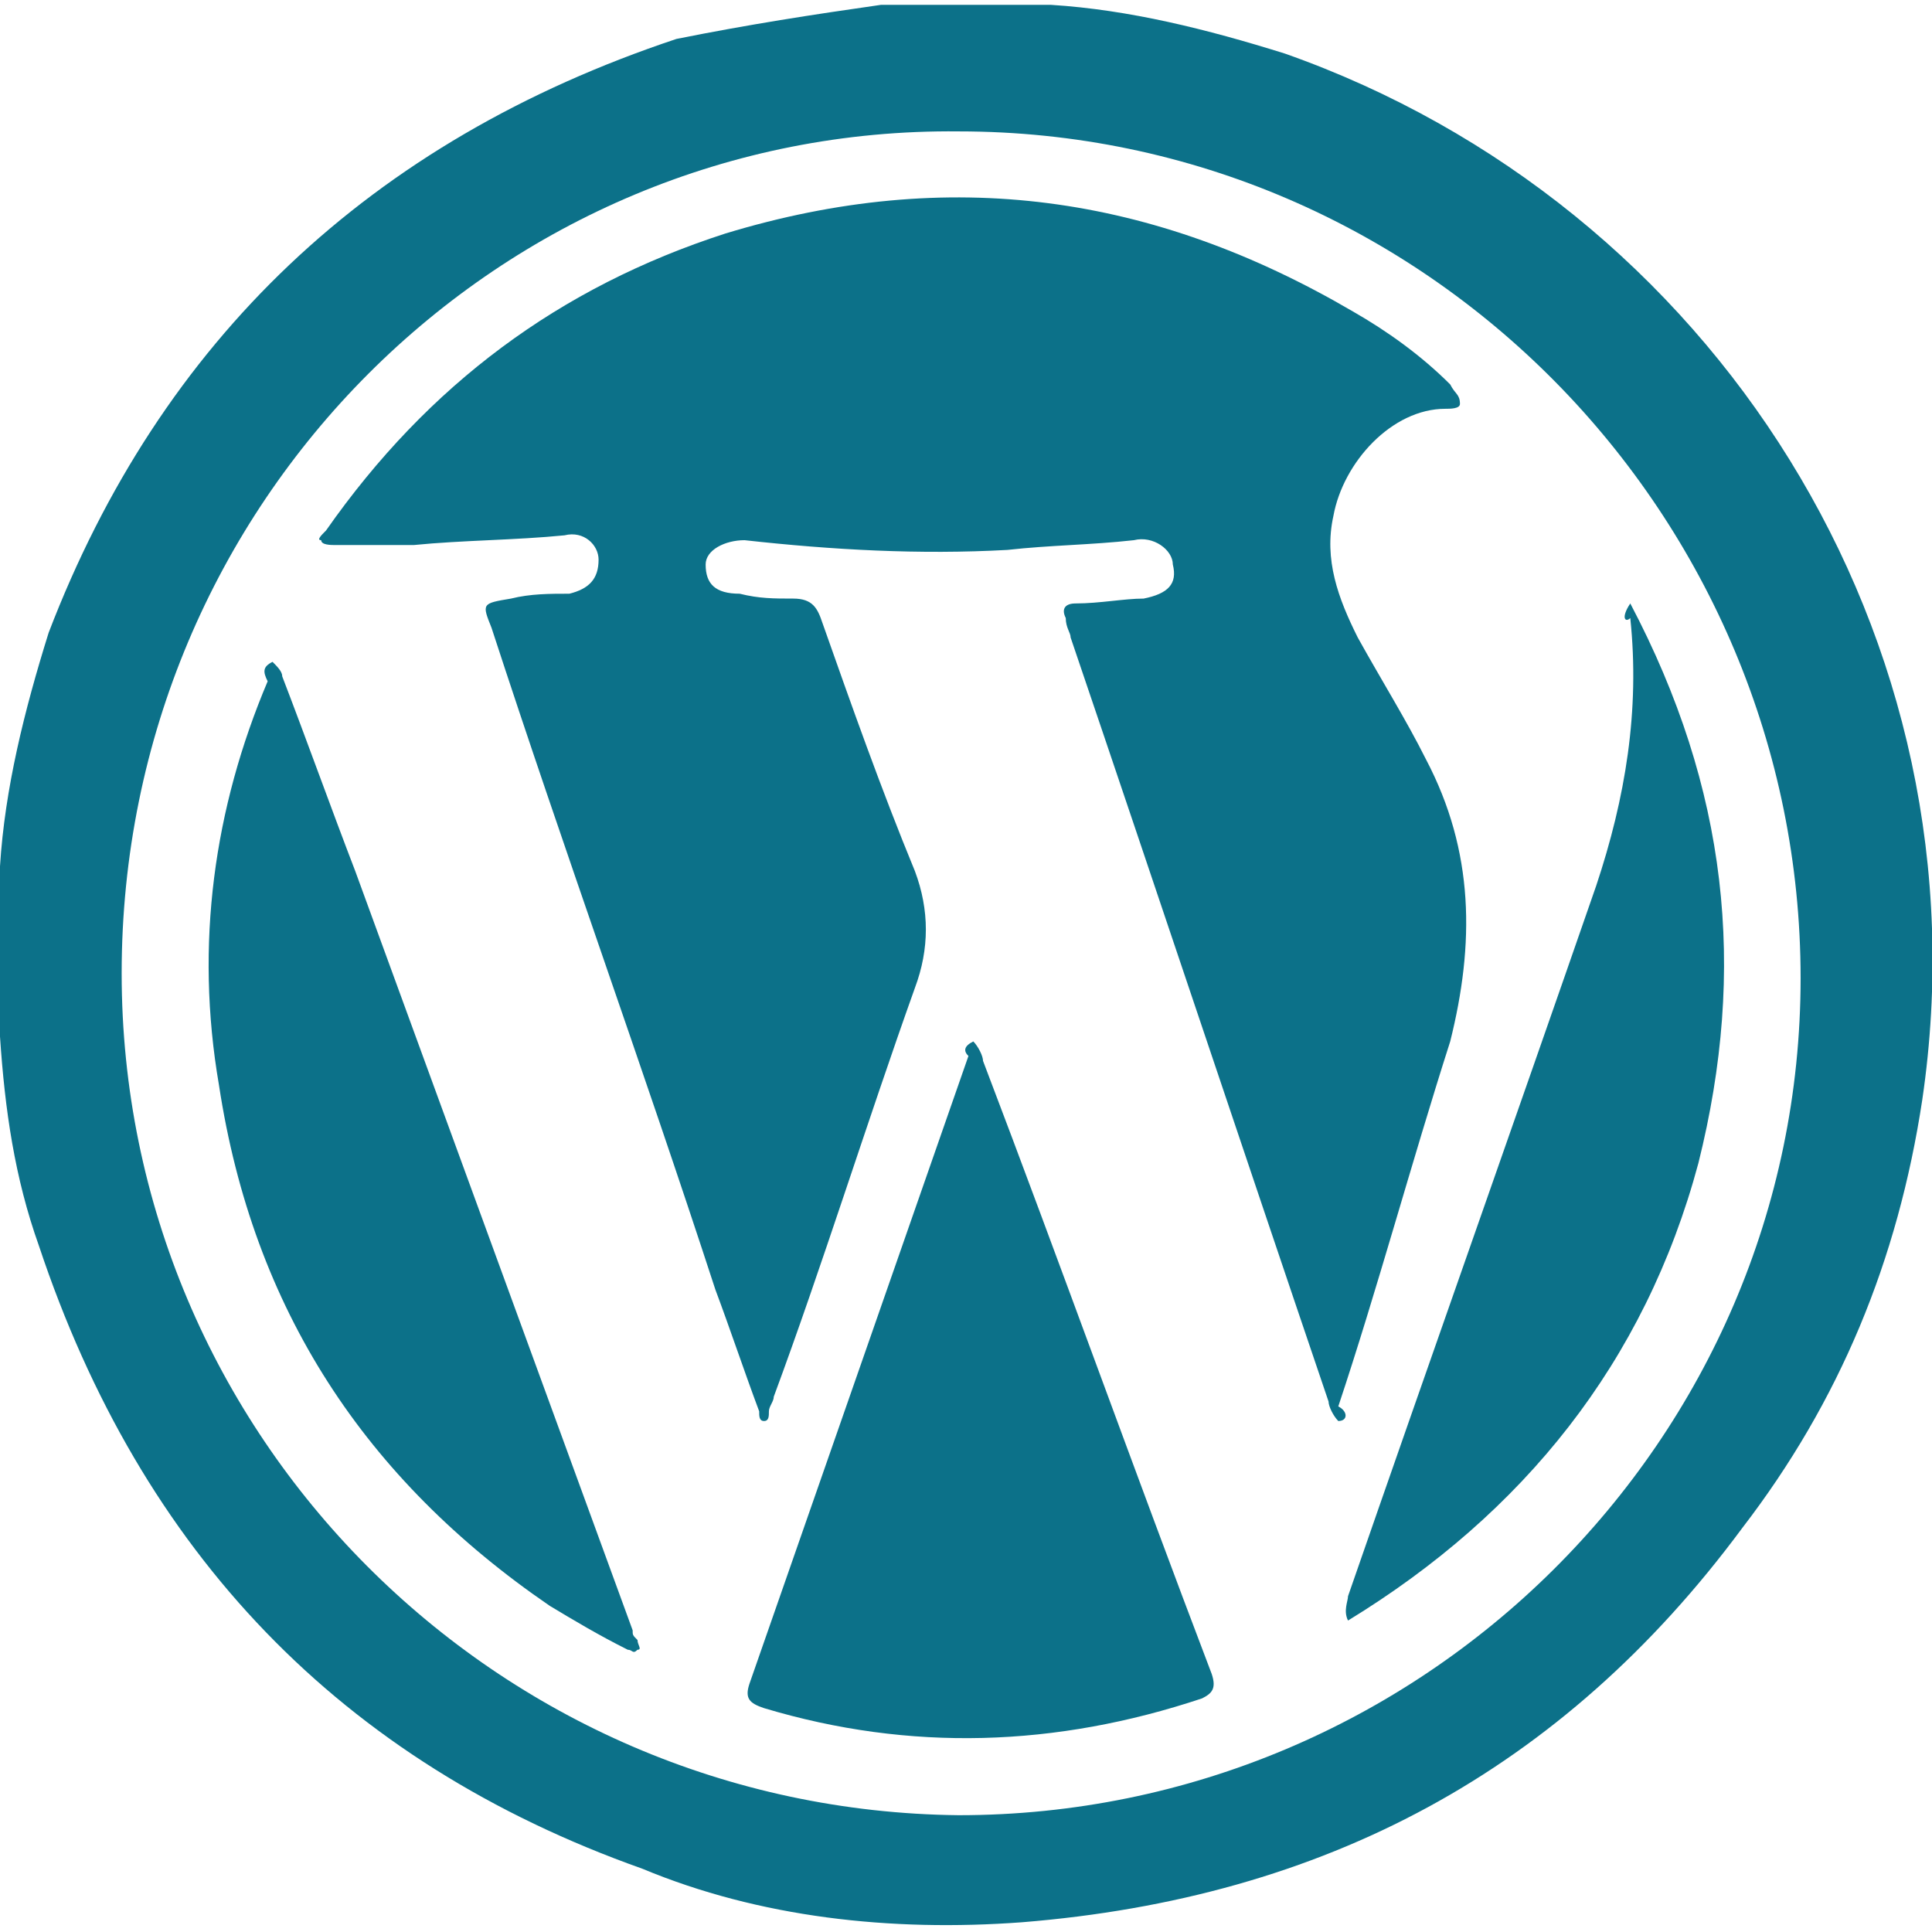 <?xml version="1.0" encoding="utf-8"?>
<!-- Generator: Adobe Illustrator 25.4.1, SVG Export Plug-In . SVG Version: 6.00 Build 0)  -->
<svg version="1.1" id="Calque_1" xmlns="http://www.w3.org/2000/svg" xmlns:xlink="http://www.w3.org/1999/xlink" x="0px" y="0px"
	 viewBox="0 0 39.7 39.7" style="enable-background:new 0 0 39.7 39.7;" xml:space="preserve">
<style type="text/css">
	.st0{fill:#FFFFFF;}
	.st1{fill:#0C7189;}
</style>
<rect class="st0" width="39.7" height="39.7"/>
<g>
	<path class="st1" d="M18.1,0.1c1.1,0,2.2,0,3.3,0c0.1,0,0.1,0,0.2,0c1.6,0.1,3.2,0.5,4.8,1c8.8,3.1,14.5,12,13.1,21.5
		c-0.5,3.3-1.7,6.2-3.7,8.8c-3.7,5-8.6,7.6-14.8,8.1c-2.7,0.2-5.4-0.1-7.8-1.1C7,36.2,2.9,31.9,0.8,25.6c-0.5-1.4-0.7-2.8-0.8-4.3
		c0-1.1,0-2.2,0-3.3c0-0.1,0-0.2,0-0.2c0.1-1.6,0.5-3.2,1-4.8C3.3,7,7.6,2.9,13.9,0.8C15.4,0.5,16.7,0.3,18.1,0.1z M2.5,20
		c0,9.5,7.7,17.2,17.2,17.3c9.5,0,17.3-7.7,17.3-17.2S29.3,2.7,19.7,2.7C10.3,2.6,2.5,10.3,2.5,20z"/>
	<path class="st1" d="M27.5,29.2c-0.1-0.1-0.2-0.3-0.2-0.4c-1.8-5.3-3.5-10.4-5.3-15.7c0-0.1-0.1-0.2-0.1-0.4
		c-0.1-0.2,0-0.3,0.2-0.3c0.5,0,1-0.1,1.4-0.1c0.5-0.1,0.7-0.3,0.6-0.7c0-0.3-0.4-0.6-0.8-0.5c-0.9,0.1-1.7,0.1-2.6,0.2
		c-1.8,0.1-3.6,0-5.4-0.2c-0.4,0-0.8,0.2-0.8,0.5c0,0.4,0.2,0.6,0.7,0.6c0.4,0.1,0.7,0.1,1.1,0.1c0.4,0,0.5,0.2,0.6,0.5
		c0.6,1.7,1.2,3.4,1.9,5.1c0.3,0.8,0.3,1.6,0,2.4c-1,2.8-1.9,5.7-2.9,8.4c0,0.1-0.1,0.2-0.1,0.3c0,0.1,0,0.2-0.1,0.2
		s-0.1-0.1-0.1-0.2c-0.3-0.8-0.6-1.7-0.9-2.5c-1.5-4.6-3.1-9-4.6-13.6c-0.2-0.5-0.2-0.5,0.4-0.6c0.4-0.1,0.8-0.1,1.2-0.1
		c0.4-0.1,0.6-0.3,0.6-0.7c0-0.3-0.3-0.6-0.7-0.5c-1,0.1-2.1,0.1-3.1,0.2c-0.5,0-1.1,0-1.6,0c-0.1,0-0.3,0-0.3-0.1
		c-0.1,0,0-0.1,0.1-0.2c2.1-3,4.8-5,8.2-6.1c4.6-1.4,8.8-0.8,12.9,1.6c0.7,0.4,1.4,0.9,2,1.5C29.9,8.1,30,8.1,30,8.3
		c0,0.1-0.2,0.1-0.3,0.1c-1.1,0-2.1,1.1-2.3,2.2c-0.2,0.9,0.1,1.7,0.5,2.5c0.5,0.9,1,1.7,1.4,2.5c1,1.9,1,3.8,0.5,5.8
		c-0.8,2.5-1.5,5.1-2.3,7.5C27.7,29,27.7,29.2,27.5,29.2z"/>
	<path class="st1" d="M20,21.4c0.1,0.1,0.2,0.3,0.2,0.4c1.6,4.2,3.1,8.4,4.7,12.6c0.1,0.3,0,0.4-0.2,0.5c-3,1-6,1.1-9,0.2
		c-0.3-0.1-0.4-0.2-0.3-0.5c1.5-4.3,3-8.6,4.5-12.9C19.8,21.6,19.8,21.5,20,21.4z"/>
	<path class="st1" d="M5.6,13.6c0.1,0.1,0.2,0.2,0.2,0.3c0.5,1.3,1,2.7,1.5,4c1.9,5.2,3.8,10.4,5.7,15.6c0,0.1,0,0.1,0.1,0.2
		c0,0.1,0.1,0.2,0,0.2c-0.1,0.1-0.1,0-0.2,0c-0.6-0.3-1.1-0.6-1.6-0.9c-3.8-2.6-6.1-6.1-6.8-10.7c-0.5-2.9-0.1-5.7,1-8.3
		C5.4,13.8,5.4,13.7,5.6,13.6z"/>
	<path class="st1" d="M33.5,12.4c2,3.8,2.4,7.5,1.4,11.5c-1.1,4.1-3.6,7.2-7.2,9.4c-0.1-0.2,0-0.4,0-0.5c1.7-4.9,3.4-9.7,5.1-14.6
		c0.6-1.8,0.9-3.6,0.7-5.5C33.4,12.8,33.3,12.7,33.5,12.4z"/>
</g>
</svg>
